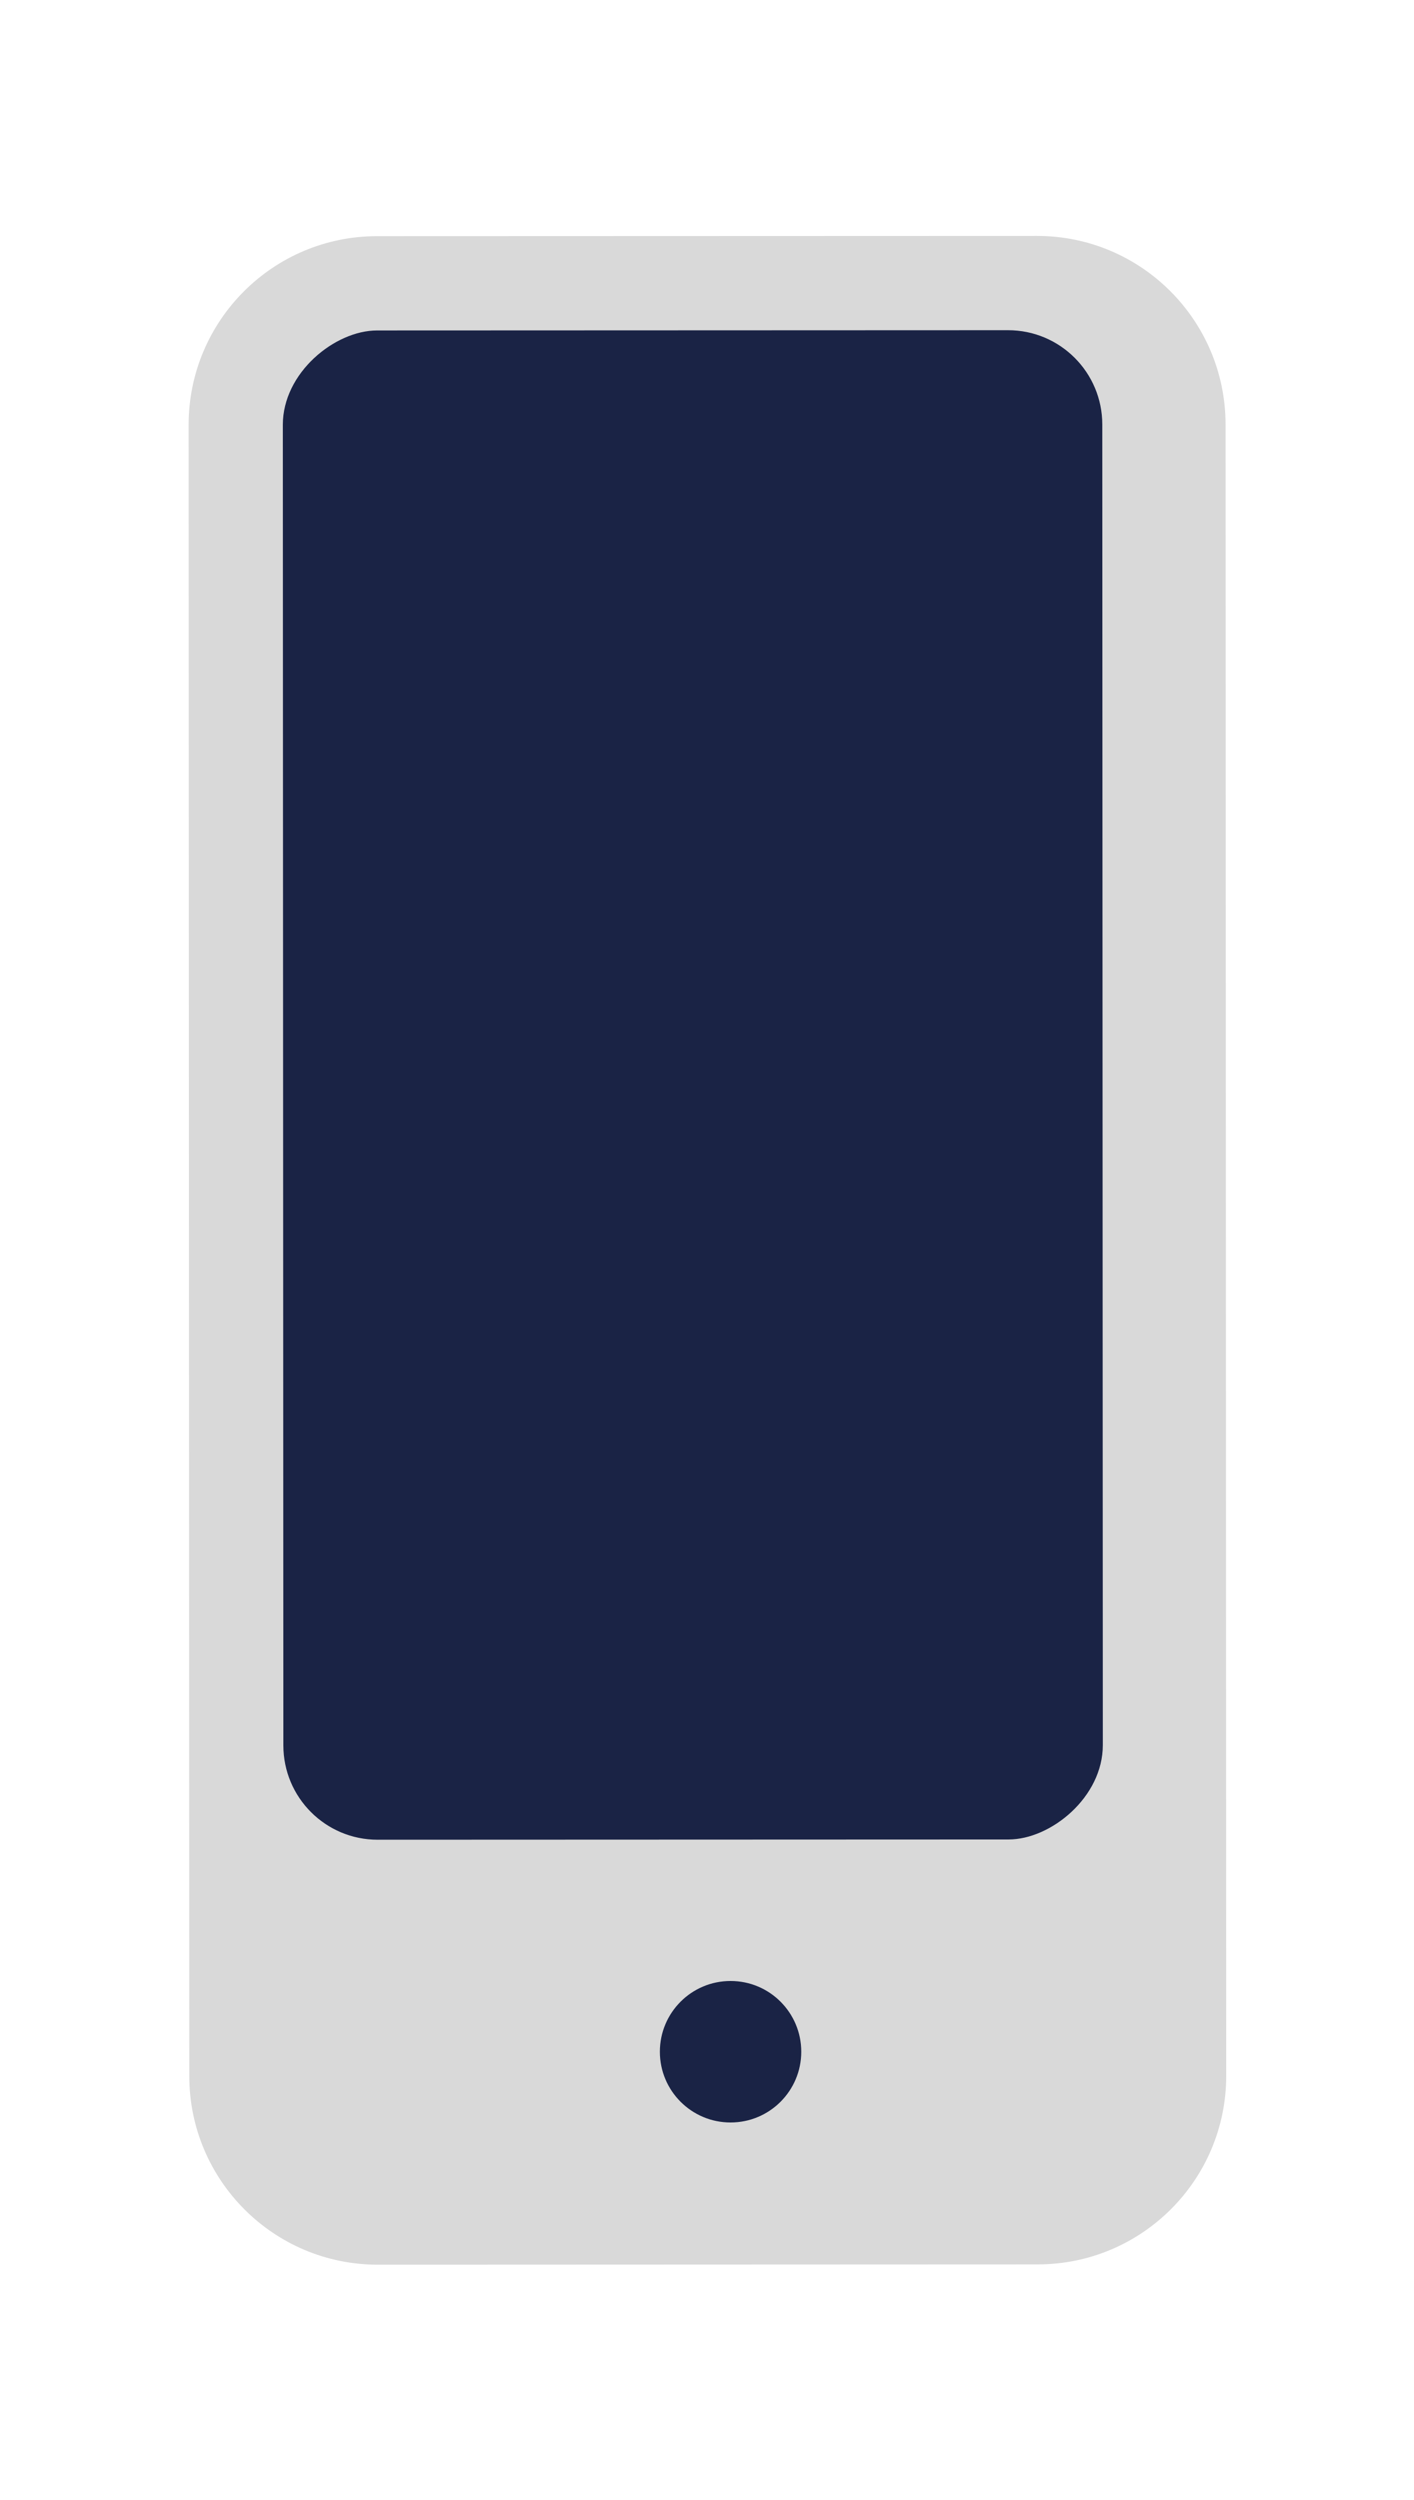 <svg width="30" height="53" viewBox="0 0 30 53" fill="none" xmlns="http://www.w3.org/2000/svg">
<path d="M22 5.002C24.209 5.001 26.001 6.791 26.002 9L26.016 44.008C26.017 46.217 24.227 48.008 22.017 48.009L8.017 48.015C5.808 48.016 4.017 46.226 4.016 44.017L4.002 9.009C4.001 6.8 5.791 5.008 8 5.007L22 5.002Z" fill="#D9D9D9"/>
<rect x="23.386" y="7" width="31.999" height="17.386" rx="2" transform="rotate(89.977 23.386 7)" fill="#1A2345"/>
<ellipse cx="1.5" cy="1.5" rx="1.5" ry="1.5" transform="matrix(1 1.43433e-05 1.38537e-05 1 14 42)" fill="#1A2345"/>
</svg>
